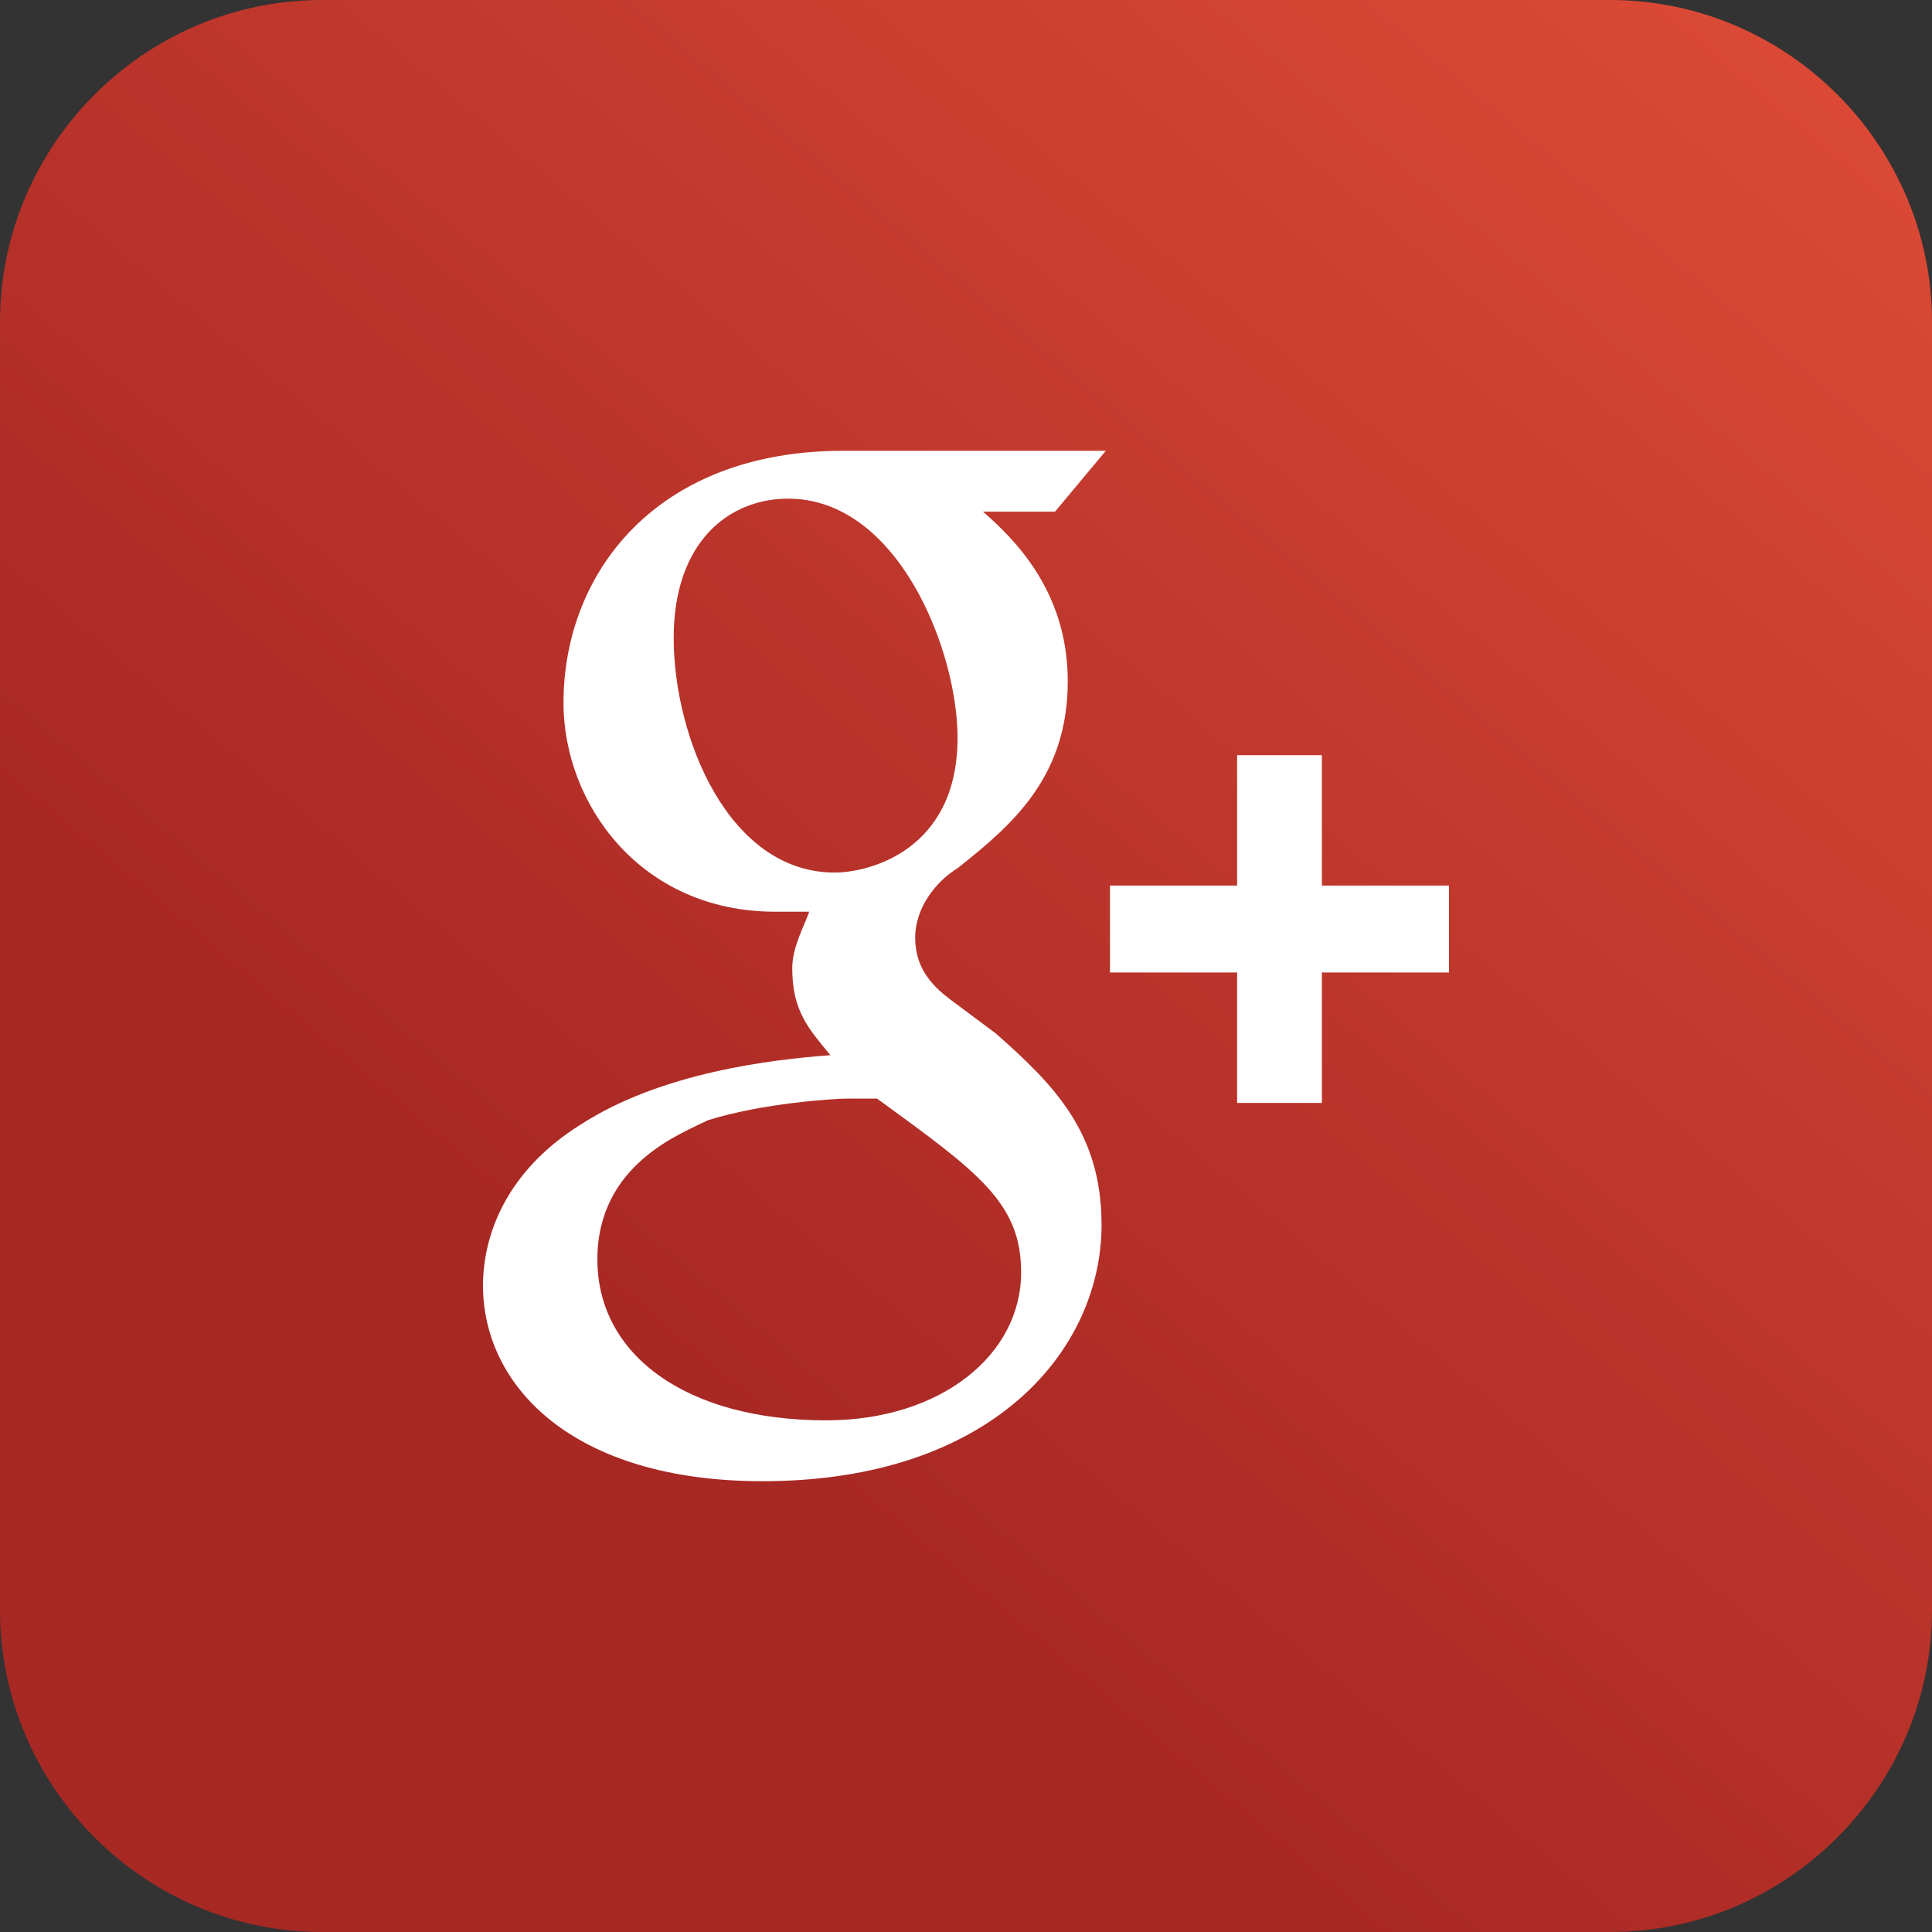 <svg xmlns="http://www.w3.org/2000/svg" width="30" height="30"><rect width="100%" height="100%" fill="#333333" stroke="none"/><linearGradient id="a" gradientUnits="userSpaceOnUse" x1="27.266" y1=".382" x2="2.734" y2="29.618"><stop offset="0" stop-color="#db4936"/><stop offset=".7" stop-color="#a82824"/></linearGradient><path fill="url(#a)" d="M30 25c0 2.75-2.25 5-5 5H5c-2.75 0-5-2.25-5-5V5c0-2.75 2.25-5 5-5h20c2.75 0 5 2.25 5 5v20z"/><path fill="#FFF" d="M20.526 13.751v-2.025H19.21v2.025h-1.974v1.35h1.974v2.025h1.316v-2.025H22.5v-1.35h-1.974zm-5.065 2.295l-.724-.54c-.263-.203-.526-.473-.526-.945s.329-.878.658-1.08c.855-.675 1.711-1.418 1.711-2.903 0-1.418-.855-2.228-1.316-2.633h1.118L17.171 7h-4.079C10.197 7 8.75 8.89 8.75 10.916c0 1.553 1.184 3.241 3.289 3.241h.526c-.066.203-.263.54-.263.878 0 .675.263.945.592 1.35-.921.068-2.632.27-3.882 1.08-1.183.742-1.512 1.754-1.512 2.497C7.5 21.515 8.882 23 11.842 23c3.553 0 5.263-2.025 5.263-3.983 0-1.418-.723-2.16-1.644-2.971zm-5-6.143c0-1.485.855-2.16 1.776-2.16 1.711 0 2.632 2.363 2.632 3.713 0 1.755-1.382 2.093-1.908 2.093-1.645 0-2.5-2.093-2.5-3.646zm2.368 12.152c-2.171 0-3.553-1.013-3.553-2.498 0-1.485 1.316-1.958 1.711-2.16.855-.27 1.974-.338 2.171-.338h.461c1.579 1.148 2.237 1.62 2.237 2.7-.001 1.283-1.251 2.296-3.027 2.296z"/></svg>
